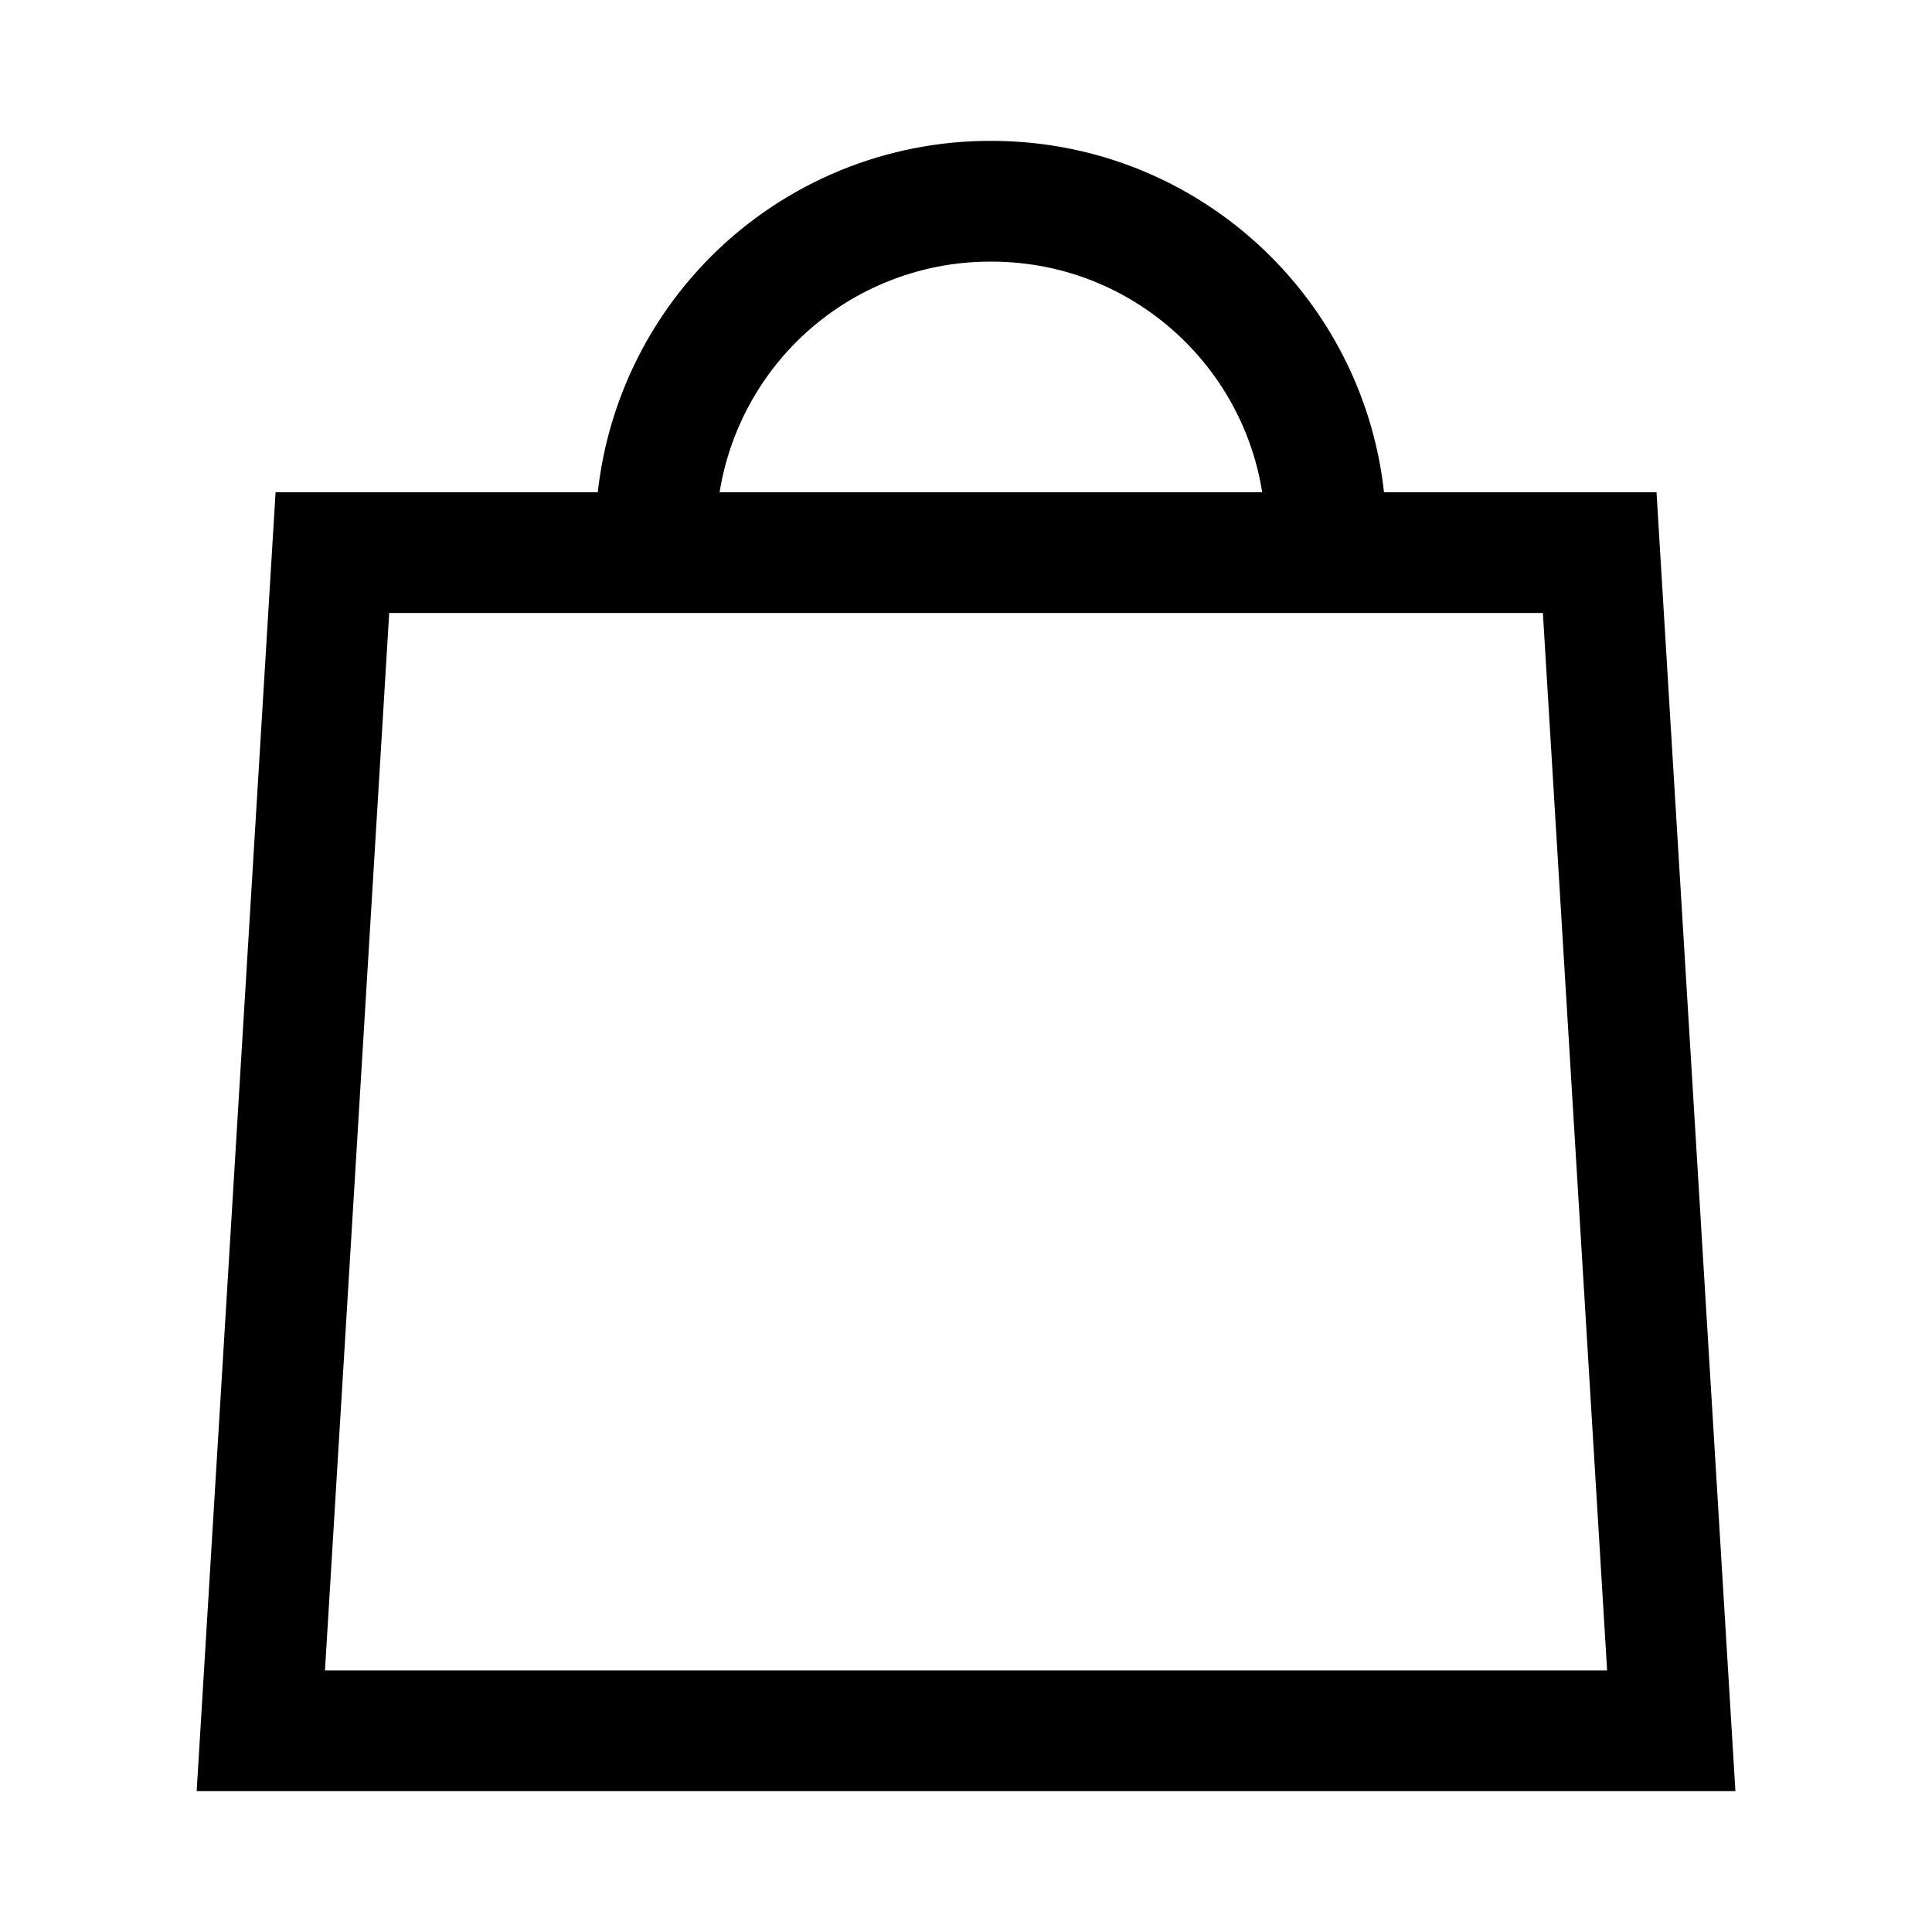 <svg width="24" height="24" viewBox="0 0 24 24" fill="none" xmlns="http://www.w3.org/2000/svg">
<mask id="mask0_7554_5322" style="mask-type:alpha" maskUnits="userSpaceOnUse" x="0" y="0" width="24" height="24">
<rect width="24" height="24" fill="#D9D9D9"/>
</mask>
<g mask="url(#mask0_7554_5322)">
<path d="M16.472 6.654C16.472 4.36 14.612 2.5 12.318 2.5C11.213 2.495 10.152 2.931 9.369 3.71C8.587 4.49 8.146 5.549 8.146 6.654" stroke="currentColor" stroke-width="1.5" stroke-linecap="square"/>
<path fill-rule="evenodd" clip-rule="evenodd" d="M19.872 6.865L20.761 21.5L3.24 21.5L4.129 6.865L19.872 6.865Z" stroke="currentColor" stroke-width="1.5" stroke-linecap="round"/>
</g>
</svg>
